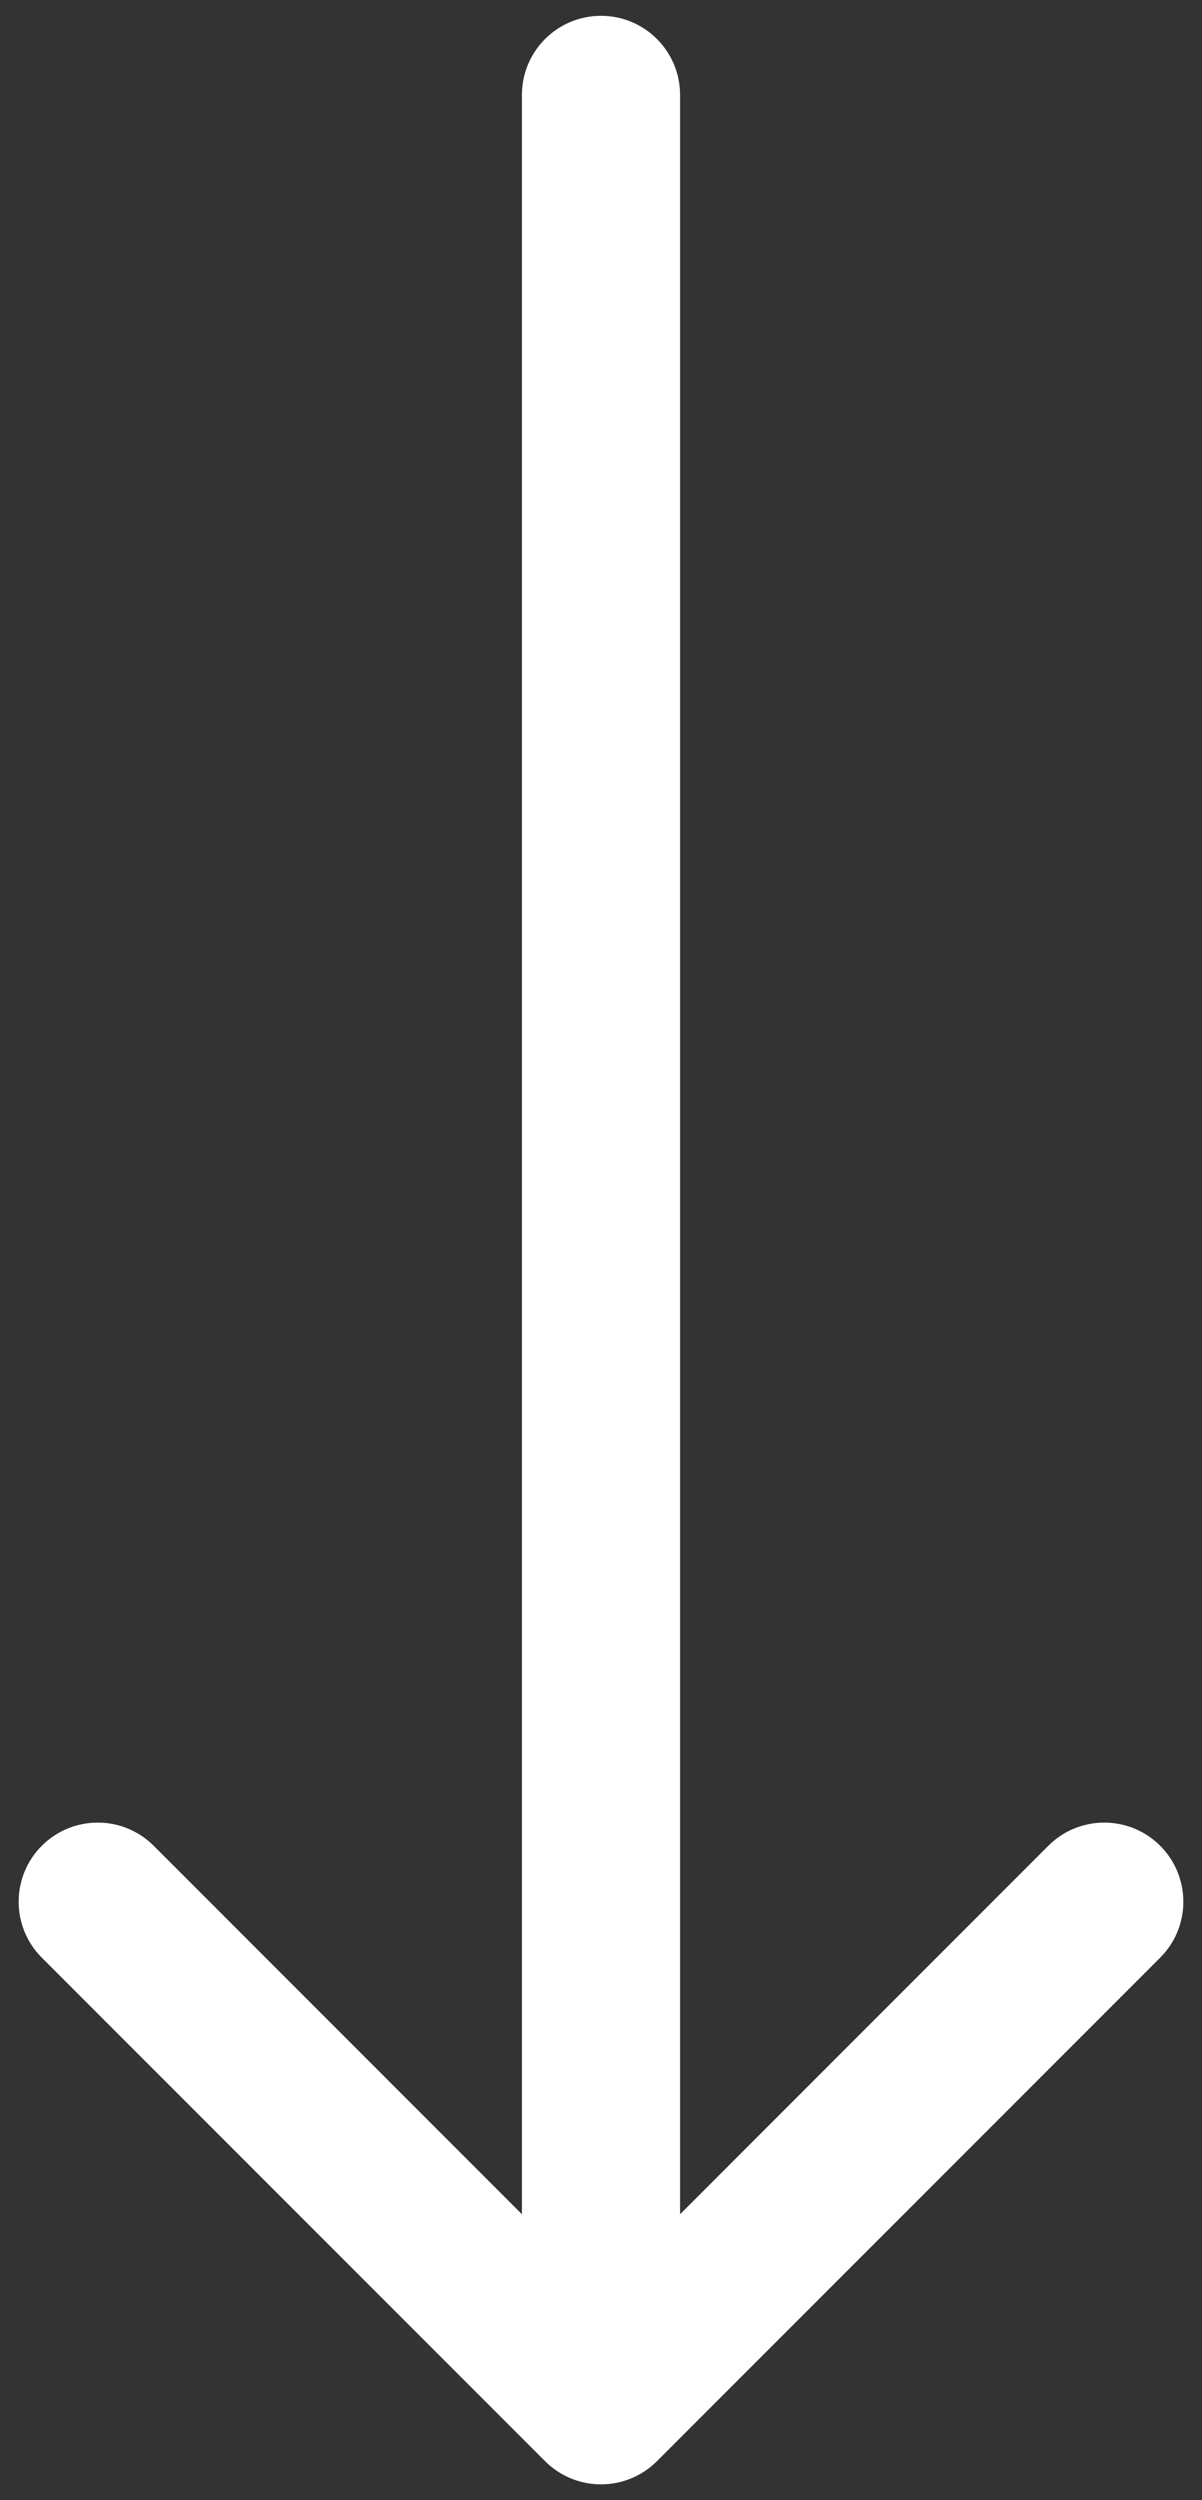 <svg width="38" height="79" viewBox="0 0 38 79" fill="none" xmlns="http://www.w3.org/2000/svg">
<rect x="0" y="0" width="38" height="79" fill="#333333" stroke="none"/>
<path d="M21.5 3C21.5 1.619 20.381 0.5 19 0.5C17.619 0.5 16.5 1.619 16.5 3L21.5 3ZM17.232 77.768C18.209 78.744 19.791 78.744 20.768 77.768L36.678 61.858C37.654 60.882 37.654 59.299 36.678 58.322C35.701 57.346 34.118 57.346 33.142 58.322L19 72.465L4.858 58.322C3.882 57.346 2.299 57.346 1.322 58.322C0.346 59.299 0.346 60.882 1.322 61.858L17.232 77.768ZM16.5 3L16.5 76L21.5 76L21.5 3L16.5 3Z" fill="white"/>
</svg>
